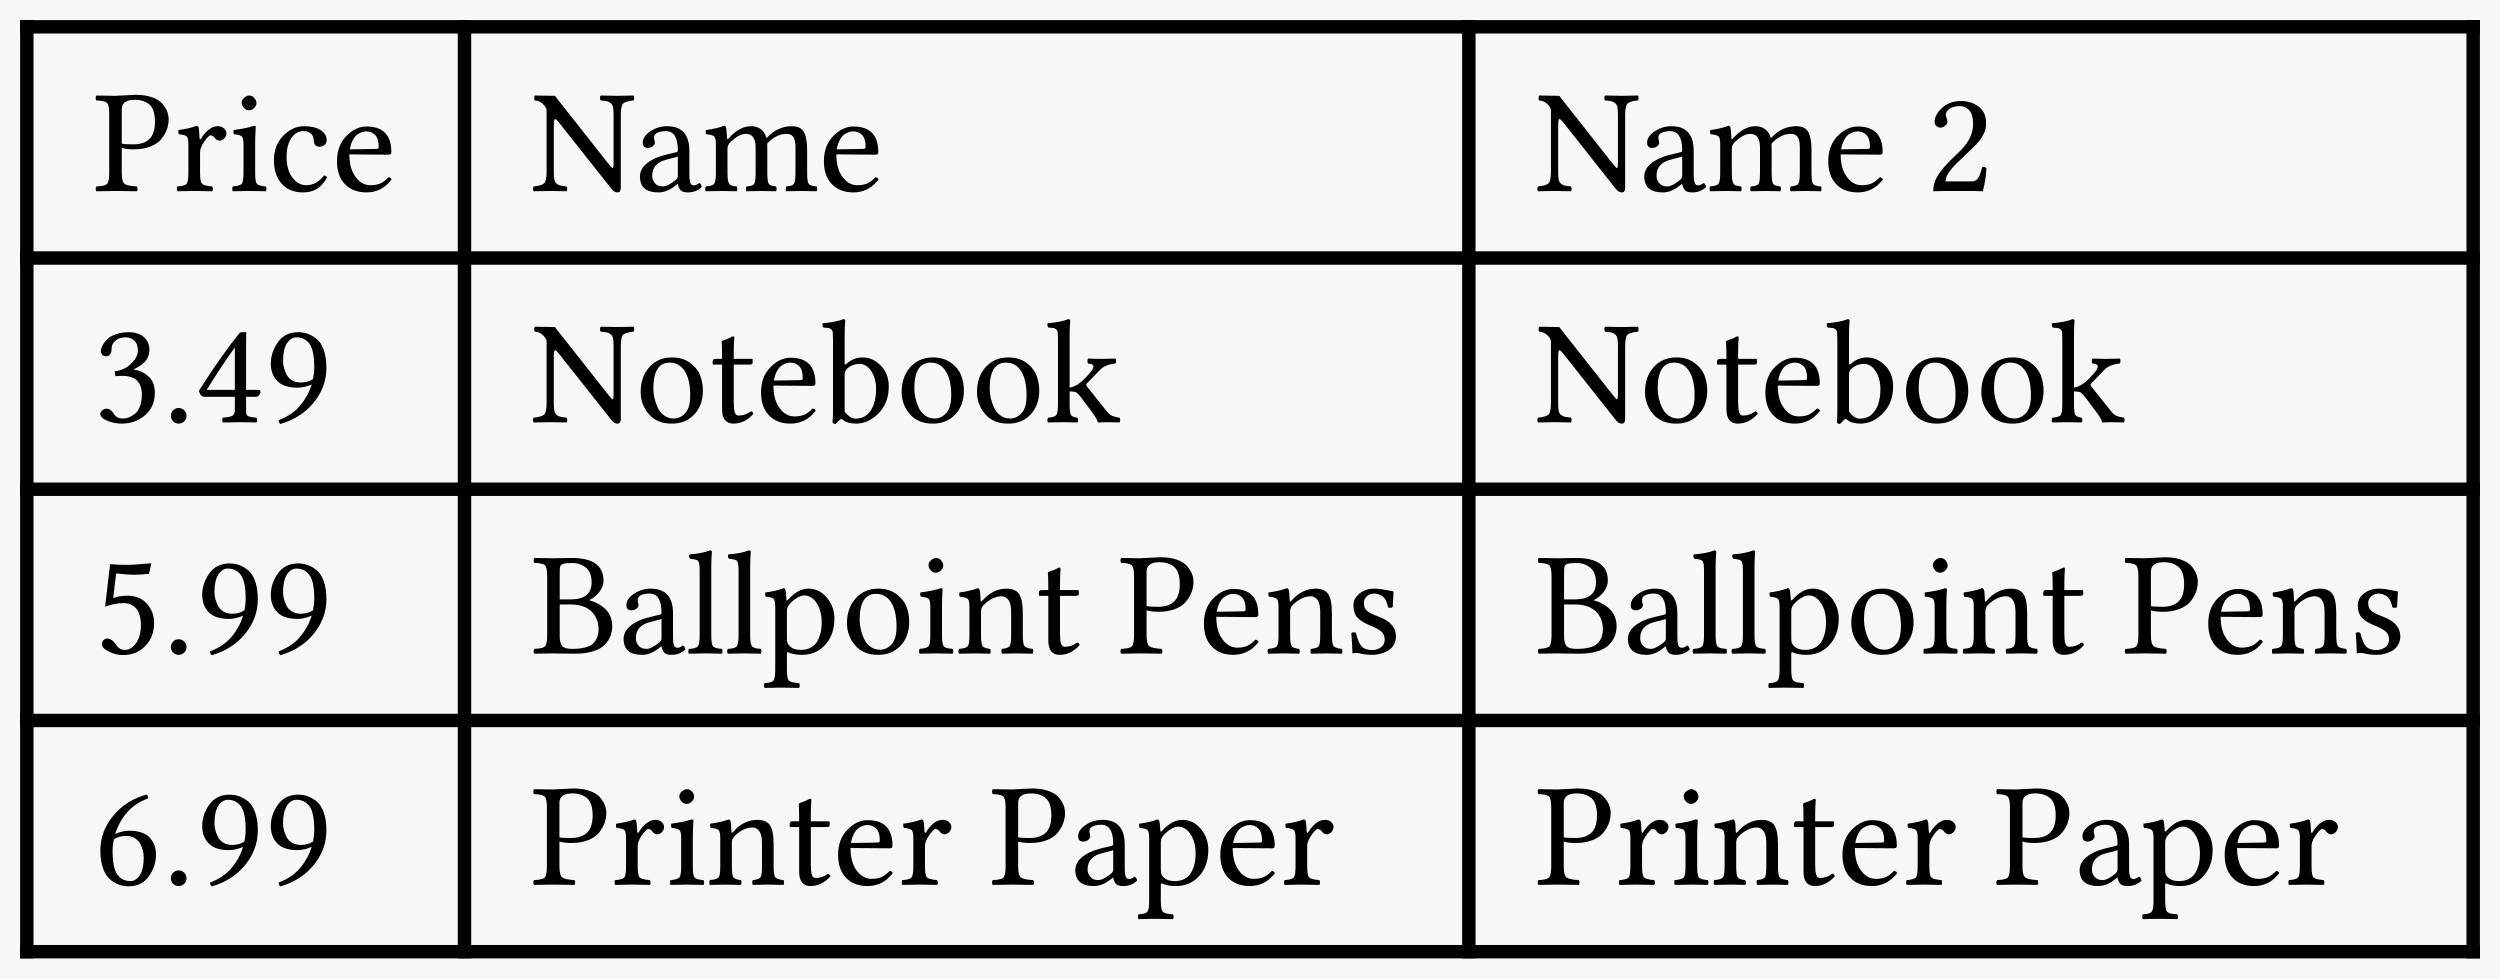 <svg class="typst-doc" viewBox="0 0 186.41 72.961" width="186.41" height="72.961" xmlns="http://www.w3.org/2000/svg" xmlns:xlink="http://www.w3.org/1999/xlink" xmlns:h5="http://www.w3.org/1999/xhtml">
    <g>
        <g transform="translate(0 0)">
            <g class="typst-group">
                <g>
                    <g transform="translate(-0 -0)">
                        <path class="typst-shape" fill="#f7f7f7" d="M 0 0 L 0 72.961 L 186.41 72.961 L 186.41 0 Z "/>
                    </g>
                </g>
            </g>
        </g>
        <g transform="translate(184.41 1.5)">
            <path class="typst-shape" fill="none" stroke="#000000" stroke-width="1" stroke-linecap="butt" stroke-linejoin="miter" stroke-miterlimit="4" d="M 0 0 L 0 69.961 "/>
        </g>
        <g transform="translate(109.522 1.5)">
            <path class="typst-shape" fill="none" stroke="#000000" stroke-width="1" stroke-linecap="butt" stroke-linejoin="miter" stroke-miterlimit="4" d="M 0 0 L 0 69.961 "/>
        </g>
        <g transform="translate(34.634 1.5)">
            <path class="typst-shape" fill="none" stroke="#000000" stroke-width="1" stroke-linecap="butt" stroke-linejoin="miter" stroke-miterlimit="4" d="M 0 0 L 0 69.961 "/>
        </g>
        <g transform="translate(2 1.5)">
            <path class="typst-shape" fill="none" stroke="#000000" stroke-width="1" stroke-linecap="butt" stroke-linejoin="miter" stroke-miterlimit="4" d="M 0 0 L 0 69.961 "/>
        </g>
        <g transform="translate(1.5 70.961)">
            <path class="typst-shape" fill="none" stroke="#000000" stroke-width="1" stroke-linecap="butt" stroke-linejoin="miter" stroke-miterlimit="4" d="M 0 0 L 183.41 0 "/>
        </g>
        <g transform="translate(1.5 53.721)">
            <path class="typst-shape" fill="none" stroke="#000000" stroke-width="1" stroke-linecap="butt" stroke-linejoin="miter" stroke-miterlimit="4" d="M 0 0 L 183.41 0 "/>
        </g>
        <g transform="translate(1.5 36.48)">
            <path class="typst-shape" fill="none" stroke="#000000" stroke-width="1" stroke-linecap="butt" stroke-linejoin="miter" stroke-miterlimit="4" d="M 0 0 L 183.41 0 "/>
        </g>
        <g transform="translate(1.5 19.24)">
            <path class="typst-shape" fill="none" stroke="#000000" stroke-width="1" stroke-linecap="butt" stroke-linejoin="miter" stroke-miterlimit="4" d="M 0 0 L 183.41 0 "/>
        </g>
        <g transform="translate(1.5 2)">
            <path class="typst-shape" fill="none" stroke="#000000" stroke-width="1" stroke-linecap="butt" stroke-linejoin="miter" stroke-miterlimit="4" d="M 0 0 L 183.41 0 "/>
        </g>
        <g transform="translate(7 14.24)">
            <g class="typst-text" transform="scale(1, -1)">
                <use xlink:href="#gD81ABB77DA92A4F1749037DED50B933" x="0" fill="#000000"/>
                <use xlink:href="#gF7F914FB03123C8D8D46CA10276702C9" x="5.946" fill="#000000"/>
                <use xlink:href="#g6FA165A6B2AF0BBC1557BC1FEE7D51B9" x="10.033" fill="#000000"/>
                <use xlink:href="#g3B9E0F671CBD3A867C7A2D0549468F50" x="13.014" fill="#000000"/>
                <use xlink:href="#g5AD5EC435EFD6C42F1171CE0156B5D1" x="17.719" fill="#000000"/>
            </g>
        </g>
        <g transform="translate(39.634 14.24)">
            <g class="typst-text" transform="scale(1, -1)">
                <use xlink:href="#gE7931A1597137042D3B3CDE9148787CF" x="0" fill="#000000"/>
                <use xlink:href="#g980C086C904EC85F20594CE7702CBD05" x="7.686" fill="#000000"/>
                <use xlink:href="#g2EF8116E65BE58CE3ECAB21B2000F43E" x="12.708" fill="#000000"/>
                <use xlink:href="#g5AD5EC435EFD6C42F1171CE0156B5D1" x="21.393" fill="#000000"/>
            </g>
        </g>
        <g transform="translate(114.522 14.24)">
            <g class="typst-text" transform="scale(1, -1)">
                <use xlink:href="#gE7931A1597137042D3B3CDE9148787CF" x="0" fill="#000000"/>
                <use xlink:href="#g980C086C904EC85F20594CE7702CBD05" x="7.686" fill="#000000"/>
                <use xlink:href="#g2EF8116E65BE58CE3ECAB21B2000F43E" x="12.708" fill="#000000"/>
                <use xlink:href="#g5AD5EC435EFD6C42F1171CE0156B5D1" x="21.393" fill="#000000"/>
                <use xlink:href="#g8D2A64980A85AD071579E6B21C62B551" x="29.058" fill="#000000"/>
            </g>
        </g>
        <g transform="translate(7 31.48)">
            <g class="typst-text" transform="scale(1, -1)">
                <use xlink:href="#gBF1DD0C1DF367704159B5310015DBBFE" x="0" fill="#000000"/>
                <use xlink:href="#gFCF900B24B57D7BCA5F7DC82FD61CEC8" x="5.113" fill="#000000"/>
                <use xlink:href="#g3BE6FA55AAB03C886C9FA2B0E39F3D95" x="7.53" fill="#000000"/>
                <use xlink:href="#g69077F5AAD24416101E8B4262B25E7C9" x="12.644" fill="#000000"/>
            </g>
        </g>
        <g transform="translate(39.634 31.48)">
            <g class="typst-text" transform="scale(1, -1)">
                <use xlink:href="#gE7931A1597137042D3B3CDE9148787CF" x="0" fill="#000000"/>
                <use xlink:href="#g8E6771C4FD362AF4FB71951240624DD" x="7.686" fill="#000000"/>
                <use xlink:href="#g3B9F715B42F61D55099243ADA4E32AB" x="13.229" fill="#000000"/>
                <use xlink:href="#g5AD5EC435EFD6C42F1171CE0156B5D1" x="16.704" fill="#000000"/>
                <use xlink:href="#gD1175E952E5B503DA5E547E0DD3B6F08" x="21.619" fill="#000000"/>
                <use xlink:href="#g8E6771C4FD362AF4FB71951240624DD" x="27.146" fill="#000000"/>
                <use xlink:href="#g8E6771C4FD362AF4FB71951240624DD" x="32.764" fill="#000000"/>
                <use xlink:href="#gC3E3C6935FF10B31842CA0927CBA1885" x="38.307" fill="#000000"/>
            </g>
        </g>
        <g transform="translate(114.522 31.48)">
            <g class="typst-text" transform="scale(1, -1)">
                <use xlink:href="#gE7931A1597137042D3B3CDE9148787CF" x="0" fill="#000000"/>
                <use xlink:href="#g8E6771C4FD362AF4FB71951240624DD" x="7.686" fill="#000000"/>
                <use xlink:href="#g3B9F715B42F61D55099243ADA4E32AB" x="13.229" fill="#000000"/>
                <use xlink:href="#g5AD5EC435EFD6C42F1171CE0156B5D1" x="16.704" fill="#000000"/>
                <use xlink:href="#gD1175E952E5B503DA5E547E0DD3B6F08" x="21.619" fill="#000000"/>
                <use xlink:href="#g8E6771C4FD362AF4FB71951240624DD" x="27.146" fill="#000000"/>
                <use xlink:href="#g8E6771C4FD362AF4FB71951240624DD" x="32.764" fill="#000000"/>
                <use xlink:href="#gC3E3C6935FF10B31842CA0927CBA1885" x="38.307" fill="#000000"/>
            </g>
        </g>
        <g transform="translate(7 48.721)">
            <g class="typst-text" transform="scale(1, -1)">
                <use xlink:href="#g8F24592FF0E4C2B70DB8B760DBA854FF" x="0" fill="#000000"/>
                <use xlink:href="#gFCF900B24B57D7BCA5F7DC82FD61CEC8" x="5.113" fill="#000000"/>
                <use xlink:href="#g69077F5AAD24416101E8B4262B25E7C9" x="7.53" fill="#000000"/>
                <use xlink:href="#g69077F5AAD24416101E8B4262B25E7C9" x="12.644" fill="#000000"/>
            </g>
        </g>
        <g transform="translate(39.634 48.721)">
            <g class="typst-text" transform="scale(1, -1)">
                <use xlink:href="#gB36B53D1E7BC7AE2D9468B3BD679CC6B" x="0" fill="#000000"/>
                <use xlink:href="#g980C086C904EC85F20594CE7702CBD05" x="6.467" fill="#000000"/>
                <use xlink:href="#gD860EBA5491724FE03B8300BEDF861DB" x="11.489" fill="#000000"/>
                <use xlink:href="#gD860EBA5491724FE03B8300BEDF861DB" x="14.389" fill="#000000"/>
                <use xlink:href="#gC2D1BEE4AD6583894984F3C8FF6D87C0" x="17.29" fill="#000000"/>
                <use xlink:href="#g8E6771C4FD362AF4FB71951240624DD" x="23.069" fill="#000000"/>
                <use xlink:href="#g6FA165A6B2AF0BBC1557BC1FEE7D51B9" x="28.612" fill="#000000"/>
                <use xlink:href="#g785B2F442ACB3BF3603DB1B9066AABE0" x="31.593" fill="#000000"/>
                <use xlink:href="#g3B9F715B42F61D55099243ADA4E32AB" x="37.555" fill="#000000"/>
                <use xlink:href="#gD81ABB77DA92A4F1749037DED50B933" x="43.78" fill="#000000"/>
                <use xlink:href="#g5AD5EC435EFD6C42F1171CE0156B5D1" x="49.726" fill="#000000"/>
                <use xlink:href="#g785B2F442ACB3BF3603DB1B9066AABE0" x="54.64" fill="#000000"/>
                <use xlink:href="#g51CAA506C272C7F7D0D42365A939B7A6" x="60.602" fill="#000000"/>
            </g>
        </g>
        <g transform="translate(114.522 48.721)">
            <g class="typst-text" transform="scale(1, -1)">
                <use xlink:href="#gB36B53D1E7BC7AE2D9468B3BD679CC6B" x="0" fill="#000000"/>
                <use xlink:href="#g980C086C904EC85F20594CE7702CBD05" x="6.467" fill="#000000"/>
                <use xlink:href="#gD860EBA5491724FE03B8300BEDF861DB" x="11.489" fill="#000000"/>
                <use xlink:href="#gD860EBA5491724FE03B8300BEDF861DB" x="14.389" fill="#000000"/>
                <use xlink:href="#gC2D1BEE4AD6583894984F3C8FF6D87C0" x="17.29" fill="#000000"/>
                <use xlink:href="#g8E6771C4FD362AF4FB71951240624DD" x="23.069" fill="#000000"/>
                <use xlink:href="#g6FA165A6B2AF0BBC1557BC1FEE7D51B9" x="28.612" fill="#000000"/>
                <use xlink:href="#g785B2F442ACB3BF3603DB1B9066AABE0" x="31.593" fill="#000000"/>
                <use xlink:href="#g3B9F715B42F61D55099243ADA4E32AB" x="37.555" fill="#000000"/>
                <use xlink:href="#gD81ABB77DA92A4F1749037DED50B933" x="43.78" fill="#000000"/>
                <use xlink:href="#g5AD5EC435EFD6C42F1171CE0156B5D1" x="49.726" fill="#000000"/>
                <use xlink:href="#g785B2F442ACB3BF3603DB1B9066AABE0" x="54.64" fill="#000000"/>
                <use xlink:href="#g51CAA506C272C7F7D0D42365A939B7A6" x="60.602" fill="#000000"/>
            </g>
        </g>
        <g transform="translate(7 65.961)">
            <g class="typst-text" transform="scale(1, -1)">
                <use xlink:href="#g5A31630C120590F435E1E0E9F8C54875" x="0" fill="#000000"/>
                <use xlink:href="#gFCF900B24B57D7BCA5F7DC82FD61CEC8" x="5.113" fill="#000000"/>
                <use xlink:href="#g69077F5AAD24416101E8B4262B25E7C9" x="7.53" fill="#000000"/>
                <use xlink:href="#g69077F5AAD24416101E8B4262B25E7C9" x="12.644" fill="#000000"/>
            </g>
        </g>
        <g transform="translate(39.634 65.961)">
            <g class="typst-text" transform="scale(1, -1)">
                <use xlink:href="#gD81ABB77DA92A4F1749037DED50B933" x="0" fill="#000000"/>
                <use xlink:href="#gF7F914FB03123C8D8D46CA10276702C9" x="5.946" fill="#000000"/>
                <use xlink:href="#g6FA165A6B2AF0BBC1557BC1FEE7D51B9" x="10.033" fill="#000000"/>
                <use xlink:href="#g785B2F442ACB3BF3603DB1B9066AABE0" x="13.014" fill="#000000"/>
                <use xlink:href="#g3B9F715B42F61D55099243ADA4E32AB" x="18.976" fill="#000000"/>
                <use xlink:href="#g5AD5EC435EFD6C42F1171CE0156B5D1" x="22.451" fill="#000000"/>
                <use xlink:href="#gF7F914FB03123C8D8D46CA10276702C9" x="27.366" fill="#000000"/>
                <use xlink:href="#gD81ABB77DA92A4F1749037DED50B933" x="34.203" fill="#000000"/>
                <use xlink:href="#g980C086C904EC85F20594CE7702CBD05" x="40.149" fill="#000000"/>
                <use xlink:href="#gC2D1BEE4AD6583894984F3C8FF6D87C0" x="45.171" fill="#000000"/>
                <use xlink:href="#g5AD5EC435EFD6C42F1171CE0156B5D1" x="50.95" fill="#000000"/>
                <use xlink:href="#gF7F914FB03123C8D8D46CA10276702C9" x="55.865" fill="#000000"/>
            </g>
        </g>
        <g transform="translate(114.522 65.961)">
            <g class="typst-text" transform="scale(1, -1)">
                <use xlink:href="#gD81ABB77DA92A4F1749037DED50B933" x="0" fill="#000000"/>
                <use xlink:href="#gF7F914FB03123C8D8D46CA10276702C9" x="5.946" fill="#000000"/>
                <use xlink:href="#g6FA165A6B2AF0BBC1557BC1FEE7D51B9" x="10.033" fill="#000000"/>
                <use xlink:href="#g785B2F442ACB3BF3603DB1B9066AABE0" x="13.014" fill="#000000"/>
                <use xlink:href="#g3B9F715B42F61D55099243ADA4E32AB" x="18.976" fill="#000000"/>
                <use xlink:href="#g5AD5EC435EFD6C42F1171CE0156B5D1" x="22.451" fill="#000000"/>
                <use xlink:href="#gF7F914FB03123C8D8D46CA10276702C9" x="27.366" fill="#000000"/>
                <use xlink:href="#gD81ABB77DA92A4F1749037DED50B933" x="34.203" fill="#000000"/>
                <use xlink:href="#g980C086C904EC85F20594CE7702CBD05" x="40.149" fill="#000000"/>
                <use xlink:href="#gC2D1BEE4AD6583894984F3C8FF6D87C0" x="45.171" fill="#000000"/>
                <use xlink:href="#g5AD5EC435EFD6C42F1171CE0156B5D1" x="50.95" fill="#000000"/>
                <use xlink:href="#gF7F914FB03123C8D8D46CA10276702C9" x="55.865" fill="#000000"/>
            </g>
        </g>
    </g>
    <defs id="glyph">
        <symbol id="gD81ABB77DA92A4F1749037DED50B933" overflow="visible">
            <path d="M 2.079 6.096 L 2.079 3.529 Q 2.277 3.475 2.917 3.475 Q 3.733 3.475 4.144 3.878 Q 4.555 4.281 4.555 5.146 Q 4.555 6.102 4.136 6.451 Q 3.717 6.8 3.035 6.8 Q 2.079 6.8 2.079 6.096 Z M 1.144 5.752 Q 1.144 6.413 0.975 6.572 Q 0.806 6.73 0.188 6.751 Q 0.134 6.794 0.134 6.929 Q 0.134 7.063 0.188 7.117 Q 1.069 7.095 1.606 7.095 Q 1.826 7.095 2.366 7.133 Q 2.906 7.17 3.115 7.17 Q 3.83 7.17 4.345 6.985 Q 4.861 6.8 5.113 6.496 Q 5.366 6.193 5.47 5.914 Q 5.575 5.634 5.575 5.344 Q 5.575 4.958 5.444 4.59 Q 5.312 4.222 5.033 3.875 Q 4.753 3.529 4.219 3.317 Q 3.685 3.104 2.97 3.104 Q 2.422 3.104 2.079 3.212 L 2.079 1.343 Q 2.079 0.693 2.288 0.534 Q 2.498 0.376 3.201 0.338 Q 3.255 0.285 3.255 0.153 Q 3.255 0.021 3.201 -0.021 Q 2.1 0 1.617 0 Q 1.176 0 0.188 -0.021 Q 0.134 0.021 0.134 0.153 Q 0.134 0.285 0.188 0.338 Q 0.806 0.36 0.975 0.521 Q 1.144 0.682 1.144 1.343 L 1.144 5.752 Z "/>
        </symbol>
        <symbol id="gF7F914FB03123C8D8D46CA10276702C9" overflow="visible">
            <path d="M 1.934 3.937 Q 1.934 3.883 1.969 3.862 Q 2.003 3.84 2.057 3.916 Q 2.277 4.292 2.602 4.56 Q 2.927 4.829 3.276 4.829 Q 3.593 4.829 3.765 4.659 Q 3.937 4.49 3.937 4.302 Q 3.937 4.093 3.779 3.921 Q 3.62 3.749 3.421 3.749 Q 3.217 3.749 3.024 4.007 Q 2.917 4.146 2.739 4.146 Q 2.605 4.146 2.234 3.609 Q 1.971 3.212 1.971 2.874 L 1.971 1.343 Q 1.971 0.682 2.119 0.534 Q 2.267 0.387 2.874 0.338 Q 2.927 0.285 2.927 0.153 Q 2.927 0.021 2.874 -0.021 Q 2.105 0 1.542 0 Q 1.058 0 0.285 -0.021 Q 0.242 0.021 0.242 0.153 Q 0.242 0.285 0.285 0.338 Q 0.822 0.371 0.961 0.526 Q 1.101 0.682 1.101 1.343 L 1.101 3.486 Q 1.101 3.948 0.975 4.069 Q 0.849 4.189 0.387 4.232 Q 0.322 4.42 0.365 4.544 Q 1.182 4.651 1.713 4.861 Q 1.799 4.861 1.848 4.775 Q 1.901 4.641 1.934 3.937 Z "/>
        </symbol>
        <symbol id="g6FA165A6B2AF0BBC1557BC1FEE7D51B9" overflow="visible">
            <path d="M 0.988 6.59 Q 0.988 6.789 1.176 6.953 Q 1.364 7.117 1.563 7.117 Q 1.772 7.117 1.931 6.934 Q 2.089 6.751 2.089 6.547 Q 2.089 6.359 1.915 6.188 Q 1.74 6.016 1.52 6.016 Q 1.321 6.016 1.155 6.198 Q 0.988 6.381 0.988 6.59 Z M 1.993 1.343 Q 1.993 0.682 2.124 0.529 Q 2.256 0.376 2.782 0.338 Q 2.836 0.285 2.836 0.153 Q 2.836 0.021 2.782 -0.021 Q 2.057 0 1.563 0 Q 1.058 0 0.328 -0.021 Q 0.285 0.021 0.285 0.153 Q 0.285 0.285 0.328 0.338 Q 0.854 0.381 0.988 0.532 Q 1.123 0.682 1.123 1.343 L 1.123 3.486 Q 1.123 3.948 0.996 4.069 Q 0.87 4.189 0.408 4.232 Q 0.344 4.42 0.387 4.544 Q 1.407 4.678 1.891 4.861 Q 2.036 4.861 2.036 4.786 Q 1.993 4.082 1.993 3.534 L 1.993 1.343 Z "/>
        </symbol>
        <symbol id="g3B9E0F671CBD3A867C7A2D0549468F50" overflow="visible">
            <path d="M 4.377 0.999 Q 3.991 0.36 3.564 0.126 Q 3.137 -0.107 2.583 -0.107 Q 1.563 -0.107 0.986 0.545 Q 0.408 1.198 0.408 2.288 Q 0.408 3.4 1.101 4.114 Q 1.794 4.829 2.664 4.829 Q 3.443 4.829 3.894 4.539 Q 4.345 4.249 4.345 3.787 Q 4.345 3.556 4.173 3.427 Q 4.001 3.298 3.808 3.298 Q 3.432 3.298 3.389 3.695 Q 3.368 3.937 3.317 4.074 Q 3.266 4.211 3.091 4.337 Q 2.917 4.463 2.605 4.463 Q 2.057 4.463 1.705 3.942 Q 1.354 3.421 1.354 2.53 Q 1.354 1.584 1.783 1.007 Q 2.213 0.43 2.825 0.43 Q 3.583 0.43 4.146 1.155 Q 4.324 1.133 4.377 0.999 Z "/>
        </symbol>
        <symbol id="g5AD5EC435EFD6C42F1171CE0156B5D1" overflow="visible">
            <path d="M 1.364 3.104 L 3.357 3.137 Q 3.523 3.137 3.518 3.287 Q 3.518 3.916 3.25 4.179 Q 2.981 4.442 2.605 4.442 Q 2.46 4.442 2.32 4.404 Q 2.181 4.367 1.977 4.246 Q 1.772 4.125 1.606 3.83 Q 1.439 3.534 1.364 3.104 Z M 4.249 1.021 Q 4.437 1.01 4.479 0.849 Q 3.744 -0.107 2.605 -0.107 Q 1.515 -0.107 0.924 0.596 Q 0.408 1.192 0.408 2.224 Q 0.408 3.389 1.106 4.098 Q 1.805 4.807 2.605 4.807 Q 4.463 4.807 4.463 2.895 Q 4.463 2.707 4.259 2.707 L 1.332 2.729 Q 1.332 1.805 1.681 1.219 Q 2.165 0.43 2.884 0.43 Q 3.346 0.43 3.639 0.561 Q 3.932 0.693 4.249 1.021 Z "/>
        </symbol>
        <symbol id="gE7931A1597137042D3B3CDE9148787CF" overflow="visible">
            <path d="M 6.118 5.634 Q 6.118 6.021 6.083 6.222 Q 6.048 6.424 5.916 6.539 Q 5.785 6.655 5.642 6.687 Q 5.5 6.719 5.162 6.751 Q 5.108 6.794 5.105 6.929 Q 5.103 7.063 5.162 7.117 Q 6.128 7.095 6.381 7.095 Q 6.708 7.095 7.611 7.117 Q 7.654 7.063 7.654 6.931 Q 7.654 6.8 7.611 6.751 Q 6.993 6.687 6.824 6.512 Q 6.655 6.338 6.655 5.634 L 6.655 0.231 Q 6.655 -0.107 6.402 -0.107 Q 6.161 -0.107 5.962 0.156 L 2.122 5.006 Q 1.848 5.371 1.751 5.366 Q 1.665 5.366 1.66 4.829 L 1.66 1.461 Q 1.66 1.074 1.695 0.873 Q 1.729 0.671 1.861 0.556 Q 1.993 0.44 2.135 0.408 Q 2.277 0.376 2.616 0.338 Q 2.659 0.285 2.661 0.153 Q 2.664 0.021 2.616 -0.021 Q 1.692 0 1.396 0 Q 1.112 0 0.167 -0.021 Q 0.113 0.021 0.11 0.153 Q 0.107 0.285 0.167 0.338 Q 0.784 0.403 0.953 0.58 Q 1.123 0.757 1.123 1.461 L 1.123 6.048 Q 1.069 6.29 0.827 6.51 Q 0.585 6.73 0.252 6.751 Q 0.199 6.794 0.199 6.929 Q 0.199 7.063 0.252 7.117 L 1.74 7.095 L 5.511 2.31 Q 5.983 1.703 6.037 1.703 Q 6.112 1.703 6.118 2.036 L 6.118 5.634 Z "/>
        </symbol>
        <symbol id="g980C086C904EC85F20594CE7702CBD05" overflow="visible">
            <path d="M 3.223 2.562 L 2.353 2.331 Q 1.305 2.068 1.311 1.123 Q 1.311 0.827 1.512 0.583 Q 1.713 0.338 2.1 0.338 Q 2.476 0.338 3.067 0.827 Q 3.223 0.951 3.223 1.112 L 3.223 2.562 Z M 3.223 0.526 L 3.201 0.526 L 2.981 0.354 Q 2.385 -0.107 1.783 -0.107 Q 0.397 -0.107 0.397 1.08 Q 0.397 1.627 0.897 2.046 Q 1.396 2.465 2.213 2.675 L 3.158 2.906 Q 3.223 2.927 3.223 3.035 Q 3.223 4.463 2.331 4.463 Q 1.966 4.463 1.708 4.348 Q 1.45 4.232 1.45 4.001 Q 1.45 3.846 1.472 3.787 Q 1.504 3.722 1.509 3.588 Q 1.509 3.464 1.359 3.338 Q 1.208 3.212 0.988 3.212 Q 0.602 3.212 0.607 3.609 Q 0.607 4.071 1.174 4.45 Q 1.74 4.829 2.422 4.829 Q 4.082 4.829 4.082 2.97 L 4.082 1.354 Q 4.082 1.123 4.087 0.991 Q 4.093 0.859 4.125 0.704 Q 4.157 0.548 4.23 0.483 Q 4.302 0.419 4.41 0.419 Q 4.608 0.419 4.818 0.596 Q 4.974 0.51 5.006 0.295 Q 4.587 -0.113 3.958 -0.107 Q 3.583 -0.107 3.429 0.056 Q 3.276 0.22 3.223 0.526 Z "/>
        </symbol>
        <symbol id="g2EF8116E65BE58CE3ECAB21B2000F43E" overflow="visible">
            <path d="M 1.869 3.937 Q 1.88 3.792 2.003 3.937 Q 2.793 4.829 3.674 4.829 Q 4.093 4.829 4.394 4.6 Q 4.694 4.372 4.775 4.023 Q 4.802 3.916 4.893 4.018 Q 5.661 4.829 6.708 4.829 Q 7.38 4.829 7.611 4.377 Q 7.842 3.926 7.842 3.078 L 7.842 1.343 Q 7.842 0.682 7.957 0.529 Q 8.073 0.376 8.545 0.338 Q 8.588 0.285 8.588 0.153 Q 8.588 0.021 8.545 -0.021 Q 7.928 0 7.412 0 Q 6.843 0 6.29 -0.021 Q 6.247 0.021 6.247 0.153 Q 6.247 0.285 6.29 0.338 Q 6.741 0.371 6.856 0.532 Q 6.972 0.693 6.972 1.343 L 6.972 3.276 Q 6.972 3.803 6.808 4.031 Q 6.644 4.259 6.316 4.259 Q 5.527 4.259 4.861 3.529 Q 4.872 3.395 4.872 3.088 L 4.872 1.343 Q 4.872 0.682 4.982 0.529 Q 5.092 0.376 5.521 0.338 Q 5.564 0.285 5.564 0.158 Q 5.564 0.032 5.521 -0.021 Q 4.974 0 4.442 0 Q 3.873 0 3.319 -0.021 Q 3.276 0.032 3.276 0.164 Q 3.276 0.295 3.319 0.338 Q 3.781 0.371 3.891 0.526 Q 4.001 0.682 4.001 1.343 L 4.001 3.255 Q 4.001 4.254 3.276 4.259 Q 2.75 4.259 2.089 3.609 Q 1.901 3.411 1.901 3.147 L 1.901 1.343 Q 1.901 0.886 1.966 0.688 Q 2.03 0.489 2.148 0.43 Q 2.267 0.371 2.583 0.338 Q 2.632 0.29 2.632 0.158 Q 2.632 0.027 2.583 -0.021 Q 1.923 0 1.472 0 Q 0.945 0 0.285 -0.021 Q 0.242 0.021 0.242 0.153 Q 0.242 0.285 0.285 0.338 Q 0.768 0.371 0.902 0.532 Q 1.037 0.693 1.037 1.343 L 1.037 3.486 Q 1.037 3.948 0.908 4.069 Q 0.779 4.189 0.317 4.232 Q 0.252 4.42 0.295 4.544 Q 1.112 4.651 1.649 4.861 Q 1.735 4.861 1.783 4.775 Q 1.837 4.651 1.869 3.937 Z "/>
        </symbol>
        <symbol id="g8D2A64980A85AD071579E6B21C62B551" overflow="visible">
            <path d="M 0.671 5.146 Q 0.671 5.693 1.233 6.201 Q 1.794 6.708 2.653 6.708 Q 3.4 6.708 3.956 6.287 Q 4.512 5.865 4.512 5.038 Q 4.512 4.641 4.345 4.289 Q 4.179 3.937 3.988 3.711 Q 3.797 3.486 3.411 3.115 L 2.299 2.046 Q 1.482 1.23 1.482 0.714 L 3.443 0.714 Q 3.738 0.714 3.905 0.945 Q 4.071 1.176 4.211 1.772 Q 4.42 1.815 4.533 1.713 Q 4.512 0.945 4.27 -0.021 Q 3.765 0 3.411 0 L 1.482 0 L 0.569 -0.021 Q 0.569 0.505 0.819 0.994 Q 1.069 1.482 1.826 2.256 L 2.643 3.056 Q 3.545 3.969 3.54 4.995 Q 3.54 5.709 3.25 6.018 Q 2.959 6.327 2.583 6.327 Q 2.036 6.327 1.767 6.118 Q 1.499 5.908 1.499 5.656 Q 1.499 5.602 1.542 5.503 Q 1.584 5.403 1.584 5.393 Q 1.627 5.237 1.627 5.162 Q 1.627 4.995 1.448 4.858 Q 1.268 4.721 1.112 4.721 Q 0.935 4.721 0.803 4.845 Q 0.671 4.968 0.671 5.146 Z "/>
        </symbol>
        <symbol id="gBF1DD0C1DF367704159B5310015DBBFE" overflow="visible">
            <path d="M 2.363 6.327 Q 2.165 6.327 1.958 6.271 Q 1.751 6.214 1.536 6.01 Q 1.321 5.806 1.321 5.489 Q 1.321 4.92 0.892 4.915 Q 0.714 4.915 0.615 5.038 Q 0.516 5.162 0.516 5.291 Q 0.516 5.457 0.62 5.672 Q 0.725 5.887 0.945 6.134 Q 1.166 6.381 1.601 6.545 Q 2.036 6.708 2.594 6.708 Q 3.373 6.708 3.797 6.279 Q 4.141 5.93 4.141 5.409 Q 4.141 4.947 3.883 4.6 Q 3.625 4.254 2.981 3.948 L 2.992 3.926 Q 3.609 3.83 4.077 3.411 Q 4.544 2.992 4.544 2.191 Q 4.544 1.144 3.816 0.518 Q 3.088 -0.107 2.068 -0.107 Q 1.52 -0.107 1.002 0.105 Q 0.483 0.317 0.483 0.628 Q 0.483 0.763 0.631 0.886 Q 0.779 1.01 0.945 1.01 Q 1.208 1.01 1.418 0.725 Q 1.429 0.714 1.469 0.655 Q 1.509 0.596 1.525 0.572 Q 1.542 0.548 1.579 0.5 Q 1.617 0.451 1.649 0.43 Q 1.681 0.408 1.743 0.368 Q 1.805 0.328 1.869 0.312 Q 1.934 0.295 2.022 0.285 Q 2.111 0.274 2.213 0.274 Q 2.39 0.274 2.592 0.352 Q 2.793 0.43 3.029 0.599 Q 3.266 0.768 3.421 1.144 Q 3.577 1.52 3.577 2.036 Q 3.577 3.454 2.132 3.454 Q 1.794 3.454 1.606 3.432 L 1.552 3.787 Q 2.315 3.894 2.798 4.38 Q 3.282 4.866 3.282 5.333 Q 3.282 5.833 3.019 6.08 Q 2.755 6.327 2.363 6.327 Z "/>
        </symbol>
        <symbol id="gFCF900B24B57D7BCA5F7DC82FD61CEC8" overflow="visible">
            <path d="M 0.628 0.473 Q 0.628 0.714 0.798 0.886 Q 0.967 1.058 1.208 1.058 Q 1.45 1.058 1.622 0.886 Q 1.794 0.714 1.794 0.473 Q 1.794 0.231 1.622 0.062 Q 1.45 -0.107 1.208 -0.107 Q 0.967 -0.107 0.798 0.062 Q 0.628 0.231 0.628 0.473 Z "/>
        </symbol>
        <symbol id="g3BE6FA55AAB03C886C9FA2B0E39F3D95" overflow="visible">
            <path d="M 2.981 5.575 Q 2.143 4.431 0.881 2.412 L 2.981 2.412 L 2.981 5.575 Z M 4.732 2.412 Q 4.898 2.412 4.893 2.234 Q 4.893 2.138 4.788 2.014 Q 4.684 1.891 4.576 1.891 L 3.819 1.891 L 3.819 0.881 Q 3.819 0.704 3.846 0.599 Q 3.873 0.494 3.988 0.446 Q 4.104 0.397 4.168 0.387 Q 4.232 0.376 4.474 0.349 Q 4.549 0.338 4.587 0.338 Q 4.641 0.285 4.641 0.153 Q 4.641 0.021 4.587 -0.021 Q 3.883 0 3.389 0 Q 2.793 0 2.089 -0.021 Q 2.046 0.021 2.046 0.153 Q 2.046 0.285 2.089 0.338 Q 2.68 0.381 2.825 0.5 Q 2.981 0.623 2.981 0.881 L 2.981 1.891 L 0.736 1.891 Q 0.397 1.891 0.306 2.353 Q 2.009 5.027 3.287 6.59 Q 3.384 6.714 3.464 6.708 L 3.819 6.708 L 3.84 6.687 Q 3.819 6.59 3.819 5.624 L 3.819 2.412 L 4.732 2.412 Z "/>
        </symbol>
        <symbol id="g69077F5AAD24416101E8B4262B25E7C9" overflow="visible">
            <path d="M 3.695 3.212 Q 3.787 3.652 3.787 4.071 Q 3.787 5.371 3.427 5.849 Q 3.067 6.327 2.465 6.327 Q 2.036 6.327 1.748 5.876 Q 1.461 5.425 1.461 4.565 Q 1.461 4.324 1.523 4.077 Q 1.584 3.83 1.716 3.564 Q 1.848 3.298 2.122 3.129 Q 2.396 2.959 2.782 2.959 Q 3.309 2.959 3.695 3.212 Z M 3.593 2.814 Q 3.072 2.578 2.551 2.573 Q 1.504 2.573 1.026 3.075 Q 0.548 3.577 0.548 4.367 Q 0.548 5.215 1.077 5.962 Q 1.606 6.708 2.583 6.708 Q 2.949 6.708 3.279 6.598 Q 3.609 6.488 3.95 6.22 Q 4.292 5.951 4.493 5.39 Q 4.694 4.829 4.694 4.039 Q 4.694 2.567 3.674 1.375 Q 2.761 0.306 1.268 -0.134 Q 1.133 -0.048 1.133 0.156 Q 2.148 0.537 2.742 1.246 Q 3.335 1.955 3.593 2.814 Z "/>
        </symbol>
        <symbol id="g8E6771C4FD362AF4FB71951240624DD" overflow="visible">
            <path d="M 0.451 2.256 Q 0.451 3.346 1.058 4.061 Q 1.713 4.829 2.782 4.829 Q 3.572 4.829 4.117 4.439 Q 4.662 4.05 4.877 3.51 Q 5.092 2.97 5.092 2.353 Q 5.092 1.203 4.377 0.505 Q 3.749 -0.113 2.761 -0.107 Q 1.66 -0.107 1.055 0.607 Q 0.451 1.321 0.451 2.256 Z M 2.616 4.442 Q 1.396 4.442 1.396 2.508 Q 1.396 2.154 1.48 1.791 Q 1.563 1.429 1.727 1.077 Q 1.891 0.725 2.199 0.5 Q 2.508 0.274 2.917 0.274 Q 3.4 0.274 3.773 0.671 Q 4.146 1.069 4.146 2.003 Q 4.146 3.18 3.738 3.811 Q 3.33 4.442 2.616 4.442 Z "/>
        </symbol>
        <symbol id="g3B9F715B42F61D55099243ADA4E32AB" overflow="visible">
            <path d="M 0.473 4.721 L 0.978 4.721 Q 0.978 5.14 0.972 5.414 Q 0.967 5.688 0.961 5.771 Q 0.956 5.854 0.951 5.908 Q 0.945 5.962 0.945 5.994 Q 0.945 6.075 1.187 6.145 Q 1.38 6.198 1.563 6.3 Q 1.746 6.397 1.805 6.402 Q 1.891 6.402 1.891 6.306 Q 1.848 5.865 1.848 5.146 L 1.848 4.721 L 3.169 4.721 Q 3.255 4.721 3.255 4.651 L 3.255 4.431 Q 3.255 4.286 2.992 4.292 L 1.848 4.292 L 1.848 1.509 Q 1.848 0.972 1.926 0.733 Q 2.003 0.494 2.213 0.494 Q 2.718 0.494 3.115 0.806 Q 3.282 0.795 3.309 0.618 Q 2.659 -0.107 1.826 -0.107 Q 0.978 -0.107 0.978 0.978 L 0.978 4.292 L 0.328 4.292 Q 0.274 4.292 0.274 4.356 L 0.274 4.501 Q 0.274 4.721 0.473 4.721 Z "/>
        </symbol>
        <symbol id="gD1175E952E5B503DA5E547E0DD3B6F08" overflow="visible">
            <path d="M 1.912 3.991 Q 1.724 3.824 1.729 3.529 L 1.729 0.779 Q 2.148 0.263 2.519 0.263 Q 3.276 0.263 3.674 0.873 Q 4.071 1.482 4.071 2.465 Q 4.071 3.255 3.714 3.8 Q 3.357 4.345 2.847 4.345 Q 2.31 4.345 1.912 3.991 Z M 1.837 4.334 Q 2.385 4.829 3.067 4.829 Q 3.824 4.829 4.42 4.224 Q 5.017 3.62 5.017 2.664 Q 5.017 1.434 4.257 0.663 Q 3.497 -0.107 2.583 -0.107 Q 1.939 -0.107 1.617 0.161 Q 1.525 0.236 1.464 0.234 Q 1.402 0.231 1.316 0.134 Q 1.235 0.043 1.058 -0.134 Q 0.892 -0.134 0.816 0 Q 0.859 0.209 0.859 0.779 L 0.859 6.15 Q 0.859 6.504 0.843 6.679 Q 0.827 6.854 0.706 6.937 Q 0.585 7.02 0.518 7.025 Q 0.451 7.031 0.156 7.052 Q 0.032 7.176 0.086 7.38 Q 1.063 7.455 1.627 7.681 Q 1.772 7.681 1.772 7.568 Q 1.729 7.127 1.729 6.413 L 1.729 4.388 Q 1.729 4.238 1.837 4.334 Z "/>
        </symbol>
        <symbol id="gC3E3C6935FF10B31842CA0927CBA1885" overflow="visible">
            <path d="M 0.945 1.343 L 0.945 6.15 Q 0.945 6.504 0.929 6.679 Q 0.913 6.854 0.792 6.937 Q 0.671 7.02 0.604 7.025 Q 0.537 7.031 0.242 7.052 Q 0.118 7.176 0.177 7.38 Q 1.155 7.455 1.713 7.681 Q 1.858 7.681 1.858 7.568 Q 1.815 7.127 1.815 6.413 L 1.815 2.578 Q 2.17 2.626 2.562 2.917 Q 2.959 3.212 3.443 3.819 Q 3.497 3.883 3.531 3.956 Q 3.566 4.028 3.588 4.125 Q 3.609 4.222 3.51 4.294 Q 3.411 4.367 3.19 4.377 Q 3.147 4.42 3.147 4.552 Q 3.147 4.684 3.19 4.743 Q 3.695 4.721 4.27 4.721 Q 4.721 4.721 5.226 4.743 Q 5.28 4.689 5.28 4.555 Q 5.28 4.42 5.226 4.377 Q 4.458 4.302 4.071 3.894 L 3.104 2.895 Q 3.062 2.852 3.056 2.782 Q 3.056 2.729 3.137 2.626 L 4.587 0.806 Q 4.786 0.553 4.99 0.47 Q 5.194 0.387 5.532 0.338 Q 5.586 0.285 5.586 0.153 Q 5.586 0.021 5.532 -0.021 Q 5.092 0 4.63 0 Q 4.388 0 3.948 -0.021 Q 3.905 -0.021 3.905 0.032 Q 3.883 0.209 3.443 0.806 L 2.643 1.88 Q 2.465 2.116 2.288 2.24 Q 2.143 2.288 1.815 2.299 L 1.815 1.343 Q 1.815 0.693 1.92 0.534 Q 2.025 0.376 2.385 0.338 Q 2.438 0.285 2.441 0.153 Q 2.444 0.021 2.385 -0.021 Q 1.88 0 1.386 0 Q 0.935 0 0.209 -0.021 Q 0.156 0.021 0.156 0.153 Q 0.156 0.285 0.209 0.338 Q 0.693 0.371 0.819 0.526 Q 0.945 0.682 0.945 1.343 Z "/>
        </symbol>
        <symbol id="g8F24592FF0E4C2B70DB8B760DBA854FF" overflow="visible">
            <path d="M 3.507 2.079 Q 3.507 2.938 3.156 3.344 Q 2.804 3.749 2.234 3.749 Q 1.542 3.749 0.838 3.486 L 1.208 6.655 Q 1.848 6.601 2.396 6.601 Q 3.056 6.601 4.2 6.719 L 4.281 6.676 L 4.104 5.93 Q 3.432 5.865 2.949 5.865 Q 2.573 5.865 1.66 5.962 L 1.439 4.125 Q 1.891 4.302 2.519 4.302 Q 3.411 4.302 3.95 3.709 Q 4.49 3.115 4.49 2.277 Q 4.49 1.23 3.835 0.553 Q 3.18 -0.124 2.154 -0.124 Q 1.649 -0.124 1.123 0.132 Q 0.596 0.387 0.596 0.704 Q 0.596 0.87 0.722 0.991 Q 0.849 1.112 1.01 1.112 Q 1.305 1.112 1.574 0.757 Q 1.584 0.736 1.638 0.666 Q 1.692 0.596 1.716 0.561 Q 1.74 0.526 1.794 0.473 Q 1.848 0.419 1.891 0.392 Q 1.934 0.365 2.001 0.325 Q 2.068 0.285 2.14 0.274 Q 2.213 0.263 2.299 0.263 Q 2.804 0.263 3.156 0.787 Q 3.507 1.311 3.507 2.079 Z "/>
        </symbol>
        <symbol id="gB36B53D1E7BC7AE2D9468B3BD679CC6B" overflow="visible">
            <path d="M 2.1 6.048 L 2.1 4.028 L 2.917 4.028 Q 4.479 4.028 4.479 5.291 Q 4.479 6.048 4.05 6.394 Q 3.62 6.741 3.056 6.741 Q 2.573 6.741 2.382 6.682 Q 2.191 6.623 2.146 6.504 Q 2.1 6.386 2.1 6.048 Z M 2.1 3.652 L 2.1 1.3 Q 2.1 0.773 2.283 0.556 Q 2.465 0.338 3.013 0.338 Q 4.168 0.338 4.582 0.73 Q 4.995 1.123 4.995 1.815 Q 4.995 2.621 4.461 3.137 Q 3.926 3.652 2.857 3.652 L 2.1 3.652 Z M 1.627 7.095 Q 1.826 7.095 2.32 7.106 Q 2.814 7.117 3.002 7.117 Q 5.366 7.117 5.366 5.425 Q 5.366 4.995 5.065 4.598 Q 4.764 4.2 4.324 3.98 L 4.324 3.958 Q 5.092 3.738 5.554 3.255 Q 6.016 2.771 6.016 2.025 Q 6.016 1.638 5.884 1.297 Q 5.752 0.956 5.457 0.647 Q 5.162 0.338 4.595 0.158 Q 4.028 -0.021 3.244 -0.021 Q 2.718 -0.021 2.245 -0.011 Q 1.772 0 1.638 0 Q 1.069 0 0.209 -0.021 Q 0.156 0.021 0.156 0.153 Q 0.156 0.285 0.209 0.338 Q 0.827 0.36 0.996 0.521 Q 1.166 0.682 1.166 1.343 L 1.166 5.752 Q 1.166 6.413 0.996 6.572 Q 0.827 6.73 0.209 6.751 Q 0.156 6.794 0.156 6.929 Q 0.156 7.063 0.209 7.117 Q 1.069 7.095 1.627 7.095 Z "/>
        </symbol>
        <symbol id="gD860EBA5491724FE03B8300BEDF861DB" overflow="visible">
            <path d="M 1.047 1.343 L 1.047 6.15 Q 1.047 6.757 0.937 6.888 Q 0.827 7.02 0.338 7.052 Q 0.215 7.176 0.274 7.38 Q 1.251 7.455 1.815 7.681 Q 1.96 7.681 1.96 7.568 Q 1.917 7.127 1.912 6.413 L 1.912 1.343 Q 1.912 0.682 2.052 0.524 Q 2.191 0.365 2.707 0.338 Q 2.75 0.285 2.75 0.153 Q 2.75 0.021 2.707 -0.021 Q 1.982 0 1.482 0 Q 1.021 0 0.252 -0.021 Q 0.199 0.021 0.199 0.153 Q 0.199 0.285 0.252 0.338 Q 0.768 0.36 0.908 0.521 Q 1.047 0.682 1.047 1.343 Z "/>
        </symbol>
        <symbol id="gC2D1BEE4AD6583894984F3C8FF6D87C0" overflow="visible">
            <path d="M 1.923 3.642 Q 1.746 3.421 1.751 3.158 L 1.751 1.155 Q 1.751 0.865 1.797 0.757 Q 1.842 0.65 2.014 0.494 Q 2.272 0.263 2.793 0.263 Q 3.233 0.263 3.553 0.446 Q 3.873 0.628 4.036 0.94 Q 4.2 1.251 4.273 1.582 Q 4.345 1.912 4.345 2.288 Q 4.345 3.19 3.967 3.757 Q 3.588 4.324 3.035 4.324 Q 2.804 4.324 2.473 4.12 Q 2.143 3.916 1.923 3.642 Z M 1.713 4.05 Q 1.724 3.883 1.837 4.001 Q 2.573 4.829 3.346 4.829 Q 4.173 4.829 4.732 4.157 Q 5.291 3.486 5.291 2.583 Q 5.291 1.294 4.479 0.505 Q 3.83 -0.113 2.857 -0.107 Q 2.32 -0.107 1.901 0.059 Q 1.815 0.102 1.783 0.091 Q 1.751 0.081 1.751 -0.021 L 1.751 -1.208 Q 1.751 -1.869 1.899 -2.025 Q 2.046 -2.181 2.653 -2.213 Q 2.707 -2.267 2.707 -2.398 Q 2.707 -2.53 2.653 -2.573 Q 1.928 -2.551 1.321 -2.551 Q 0.859 -2.551 0.086 -2.573 Q 0.043 -2.53 0.043 -2.398 Q 0.043 -2.267 0.086 -2.213 Q 0.602 -2.191 0.741 -2.03 Q 0.881 -1.869 0.881 -1.208 L 0.881 3.486 Q 0.881 3.948 0.755 4.069 Q 0.628 4.189 0.167 4.232 Q 0.102 4.42 0.145 4.544 Q 0.961 4.651 1.499 4.861 Q 1.584 4.861 1.627 4.775 Q 1.681 4.646 1.713 4.05 Z "/>
        </symbol>
        <symbol id="g785B2F442ACB3BF3603DB1B9066AABE0" overflow="visible">
            <path d="M 2.025 3.937 Q 2.804 4.829 3.83 4.829 Q 4.458 4.829 4.743 4.453 Q 5.038 4.055 5.038 2.981 L 5.038 1.343 Q 5.038 0.693 5.164 0.54 Q 5.291 0.387 5.774 0.338 Q 5.817 0.285 5.817 0.153 Q 5.817 0.021 5.774 -0.021 Q 5.113 0 4.608 0 Q 4.146 0 3.486 -0.021 Q 3.443 0.032 3.443 0.164 Q 3.443 0.295 3.486 0.338 Q 3.937 0.381 4.052 0.537 Q 4.168 0.693 4.168 1.343 L 4.168 3.013 Q 4.168 3.599 4.039 3.862 Q 3.83 4.259 3.454 4.259 Q 2.782 4.259 2.111 3.609 Q 1.923 3.4 1.923 3.147 L 1.923 1.343 Q 1.923 0.693 2.038 0.54 Q 2.154 0.387 2.594 0.338 Q 2.637 0.285 2.64 0.153 Q 2.643 0.021 2.594 -0.021 Q 1.934 0 1.499 0 Q 0.951 0 0.285 -0.021 Q 0.242 0.021 0.242 0.153 Q 0.242 0.285 0.285 0.338 Q 0.8 0.381 0.929 0.532 Q 1.058 0.682 1.058 1.343 L 1.058 3.486 Q 1.058 3.948 0.932 4.069 Q 0.806 4.189 0.338 4.232 Q 0.274 4.42 0.317 4.544 Q 1.133 4.651 1.67 4.861 Q 1.756 4.861 1.805 4.775 Q 1.869 4.641 1.891 3.937 Q 1.891 3.792 2.025 3.937 Z "/>
        </symbol>
        <symbol id="g51CAA506C272C7F7D0D42365A939B7A6" overflow="visible">
            <path d="M 0.526 1.52 Q 0.58 1.574 0.698 1.574 Q 0.816 1.574 0.87 1.531 Q 1.047 0.784 1.3 0.518 Q 1.552 0.252 2.079 0.252 Q 2.433 0.252 2.723 0.451 Q 3.013 0.65 3.013 1.021 Q 3.013 1.386 2.788 1.606 Q 2.562 1.826 1.891 2.1 Q 1.23 2.374 0.956 2.694 Q 0.682 3.013 0.682 3.599 Q 0.682 4.114 1.144 4.471 Q 1.606 4.829 2.234 4.829 Q 2.487 4.829 2.75 4.791 Q 3.013 4.753 3.306 4.692 Q 3.599 4.63 3.674 4.619 Q 3.652 4.034 3.609 3.454 Q 3.556 3.4 3.432 3.4 Q 3.309 3.4 3.255 3.443 Q 3.201 3.771 3.075 3.991 Q 2.949 4.211 2.777 4.305 Q 2.605 4.399 2.479 4.431 Q 2.353 4.463 2.234 4.463 Q 1.939 4.463 1.7 4.273 Q 1.461 4.082 1.461 3.76 Q 1.461 3.346 1.711 3.156 Q 1.96 2.965 2.562 2.739 Q 3.851 2.261 3.851 1.278 Q 3.851 0.892 3.668 0.604 Q 3.486 0.317 3.201 0.169 Q 2.917 0.021 2.64 -0.043 Q 2.363 -0.107 2.1 -0.107 Q 1.563 -0.107 1.101 0.011 Q 1.026 0.032 0.881 0.032 Q 0.773 0.032 0.607 0 Q 0.602 0.575 0.526 1.52 Z "/>
        </symbol>
        <symbol id="g5A31630C120590F435E1E0E9F8C54875" overflow="visible">
            <path d="M 1.488 3.378 Q 1.396 2.938 1.396 2.519 Q 1.396 1.219 1.754 0.741 Q 2.111 0.263 2.718 0.263 Q 3.147 0.263 3.432 0.714 Q 3.717 1.166 3.717 2.025 Q 3.717 2.267 3.658 2.514 Q 3.599 2.761 3.467 3.024 Q 3.335 3.287 3.059 3.459 Q 2.782 3.631 2.396 3.631 Q 1.875 3.631 1.488 3.378 Z M 1.59 3.776 Q 2.111 4.012 2.626 4.018 Q 3.674 4.018 4.152 3.515 Q 4.63 3.013 4.63 2.224 Q 4.63 1.375 4.104 0.626 Q 3.577 -0.124 2.594 -0.124 Q 2.229 -0.124 1.901 -0.013 Q 1.574 0.097 1.233 0.368 Q 0.892 0.639 0.688 1.2 Q 0.483 1.762 0.483 2.551 Q 0.483 4.023 1.509 5.215 Q 2.422 6.284 3.916 6.719 Q 4.05 6.644 4.05 6.435 Q 3.035 6.053 2.441 5.344 Q 1.848 4.635 1.59 3.776 Z "/>
        </symbol>
    </defs>
</svg>
